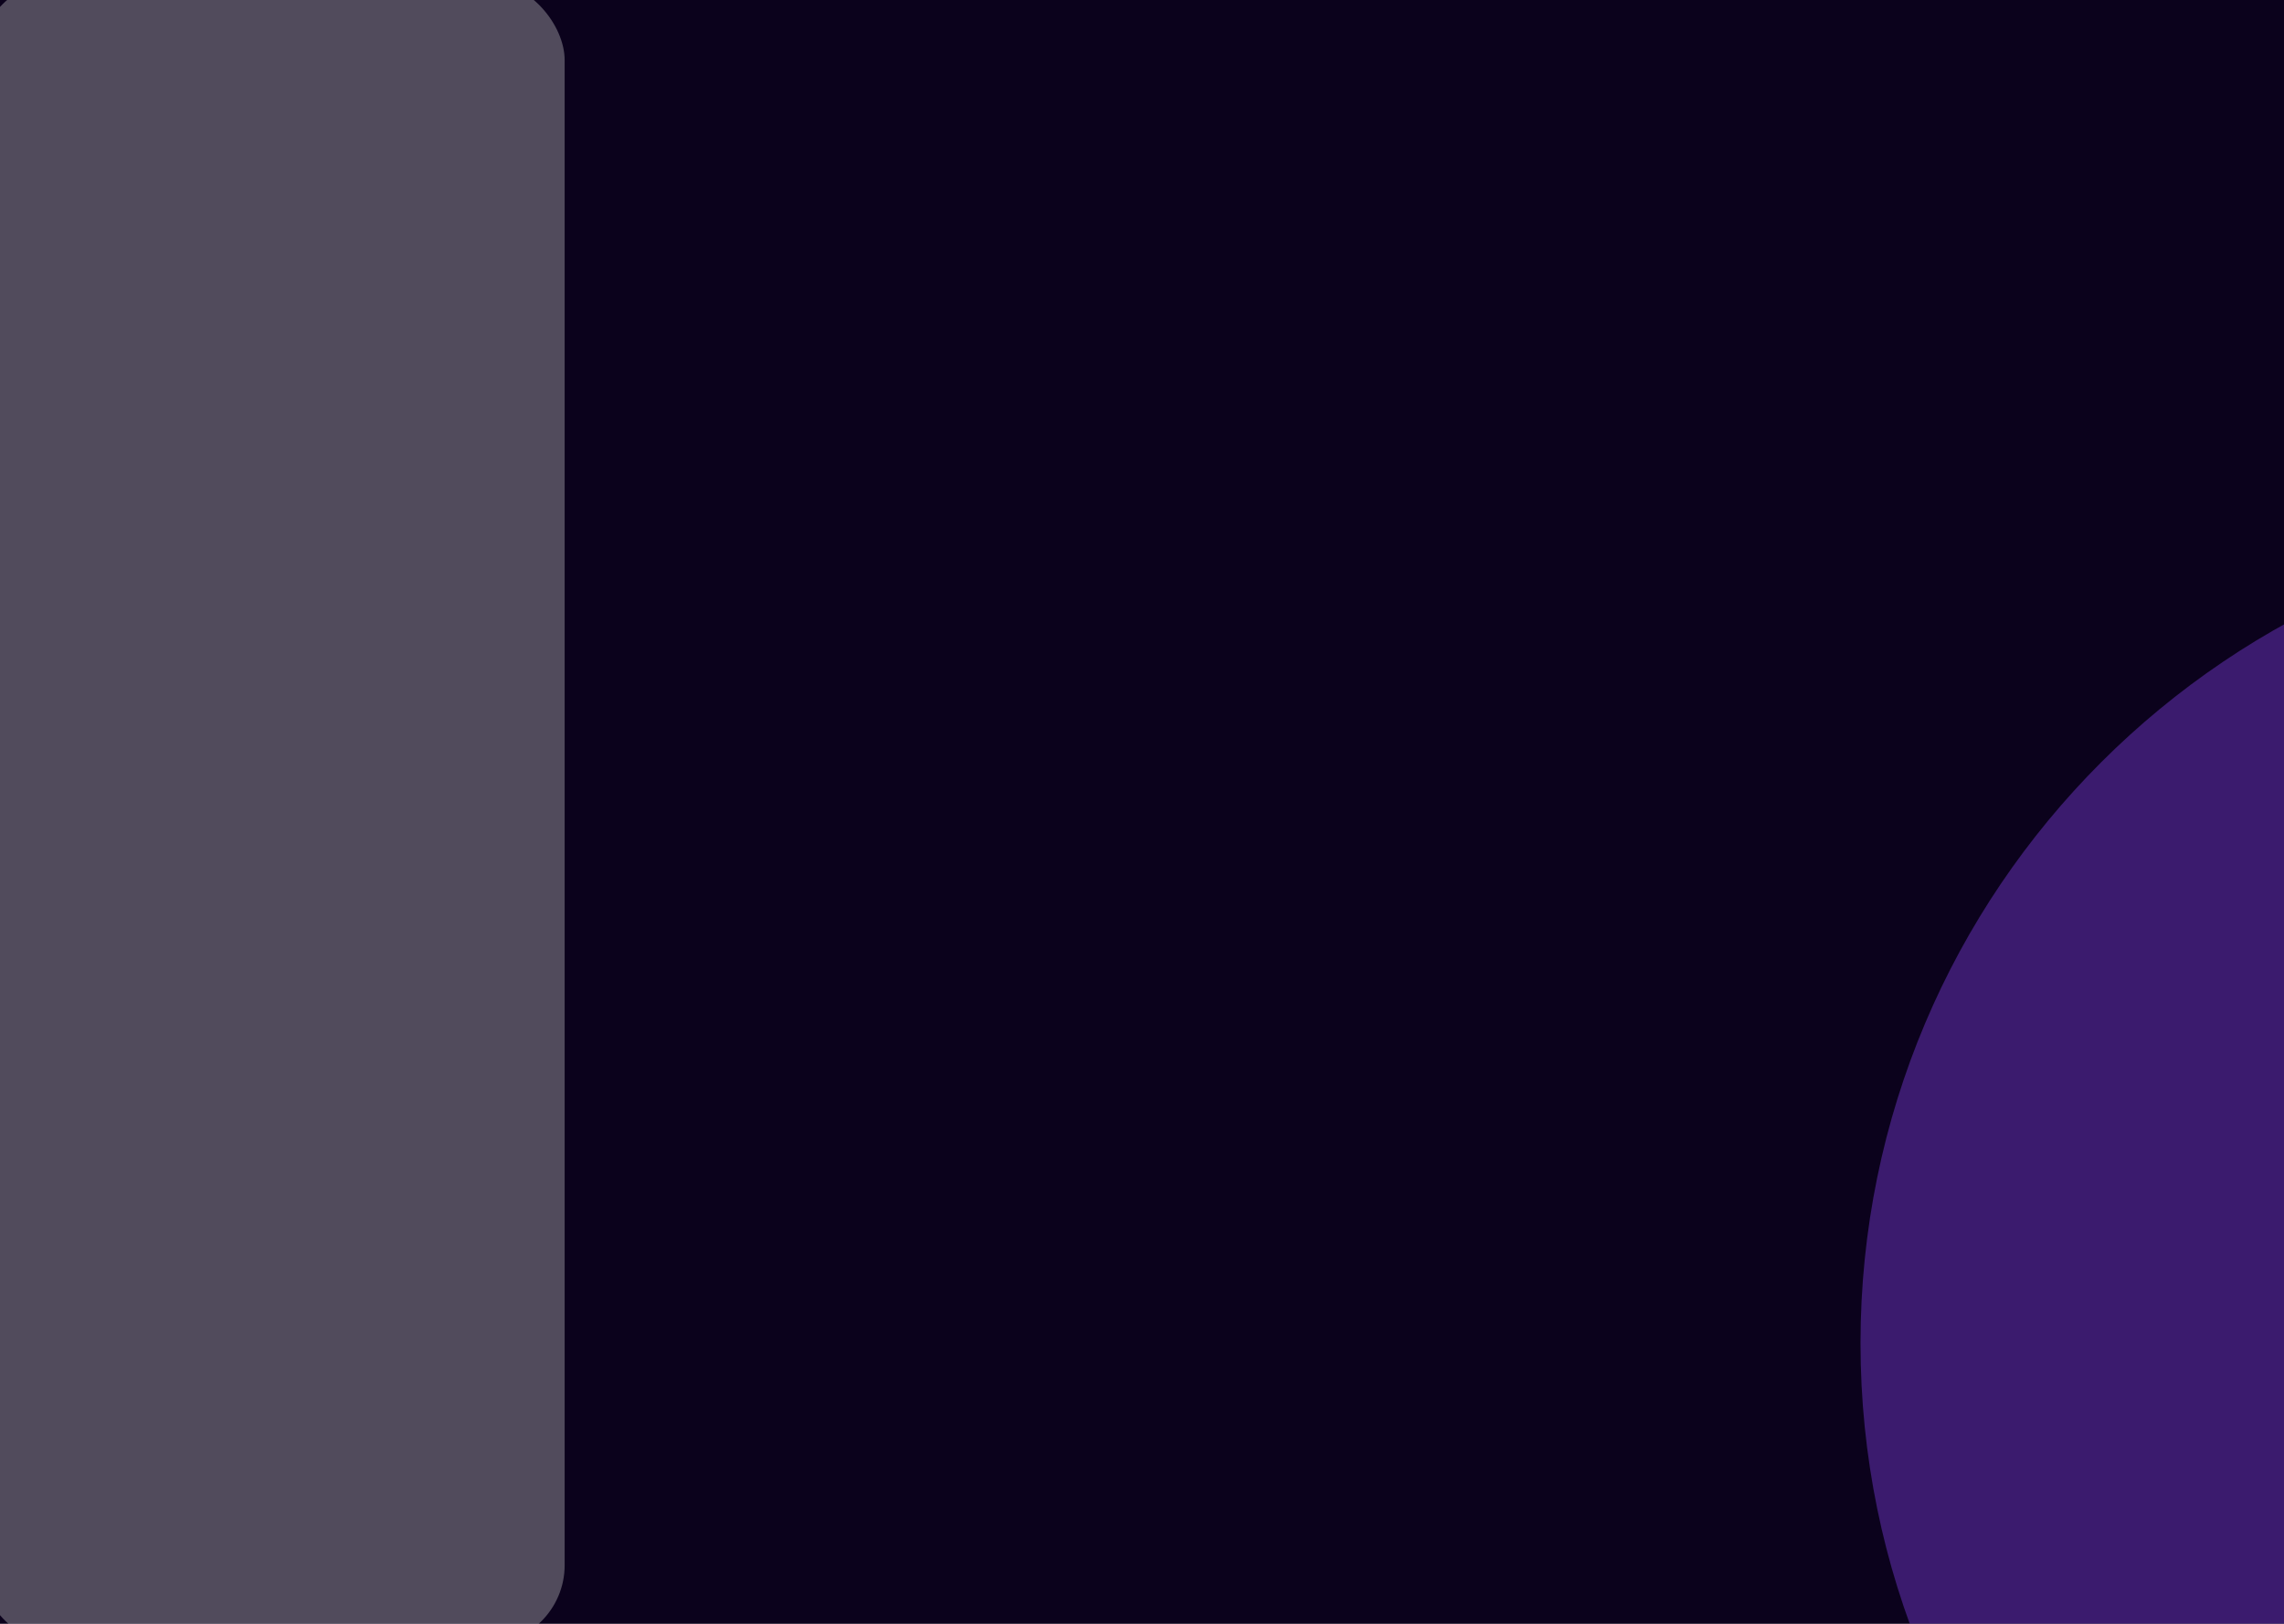 <svg width="1440" height="1024" viewBox="0 0 1440 1024" fill="none" xmlns="http://www.w3.org/2000/svg">
<g clip-path="url(#clip0_74_113)">
<rect width="1440" height="1037" fill="#0B021C"/>
<g filter="url(#filter0_f_74_113)">
<path d="M2209 847C2209 1133.08 1977.08 1365 1691 1365C1404.92 1365 1173 1133.08 1173 847C1173 560.917 1404.92 329 1691 329C1977.08 329 2209 560.917 2209 847Z" fill="#8243EA" fill-opacity="0.4"/>
</g>
<g filter="url(#filter1_f_74_113)">
<path d="M2520 1158C2520 1444.08 2288.08 1676 2002 1676C1715.92 1676 1484 1444.08 1484 1158C1484 871.917 1715.92 640 2002 640C2288.08 640 2520 871.917 2520 1158Z" fill="#8243EA" fill-opacity="0.2"/>
</g>
<rect opacity="0.34" x="-13" y="-12" width="369" height="1049" rx="50" fill="#D9D9D9"/>
</g>
<defs>
<filter id="filter0_f_74_113" x="506.083" y="-337.917" width="2369.83" height="2369.83" filterUnits="userSpaceOnUse" color-interpolation-filters="sRGB">
<feFlood flood-opacity="0" result="BackgroundImageFix"/>
<feBlend mode="normal" in="SourceGraphic" in2="BackgroundImageFix" result="shape"/>
<feGaussianBlur stdDeviation="333.459" result="effect1_foregroundBlur_74_113"/>
</filter>
<filter id="filter1_f_74_113" x="817.083" y="-26.917" width="2369.83" height="2369.83" filterUnits="userSpaceOnUse" color-interpolation-filters="sRGB">
<feFlood flood-opacity="0" result="BackgroundImageFix"/>
<feBlend mode="normal" in="SourceGraphic" in2="BackgroundImageFix" result="shape"/>
<feGaussianBlur stdDeviation="333.459" result="effect1_foregroundBlur_74_113"/>
</filter>
<clipPath id="clip0_74_113">
<rect width="1440" height="1037" fill="white"/>
</clipPath>
</defs>
</svg>
